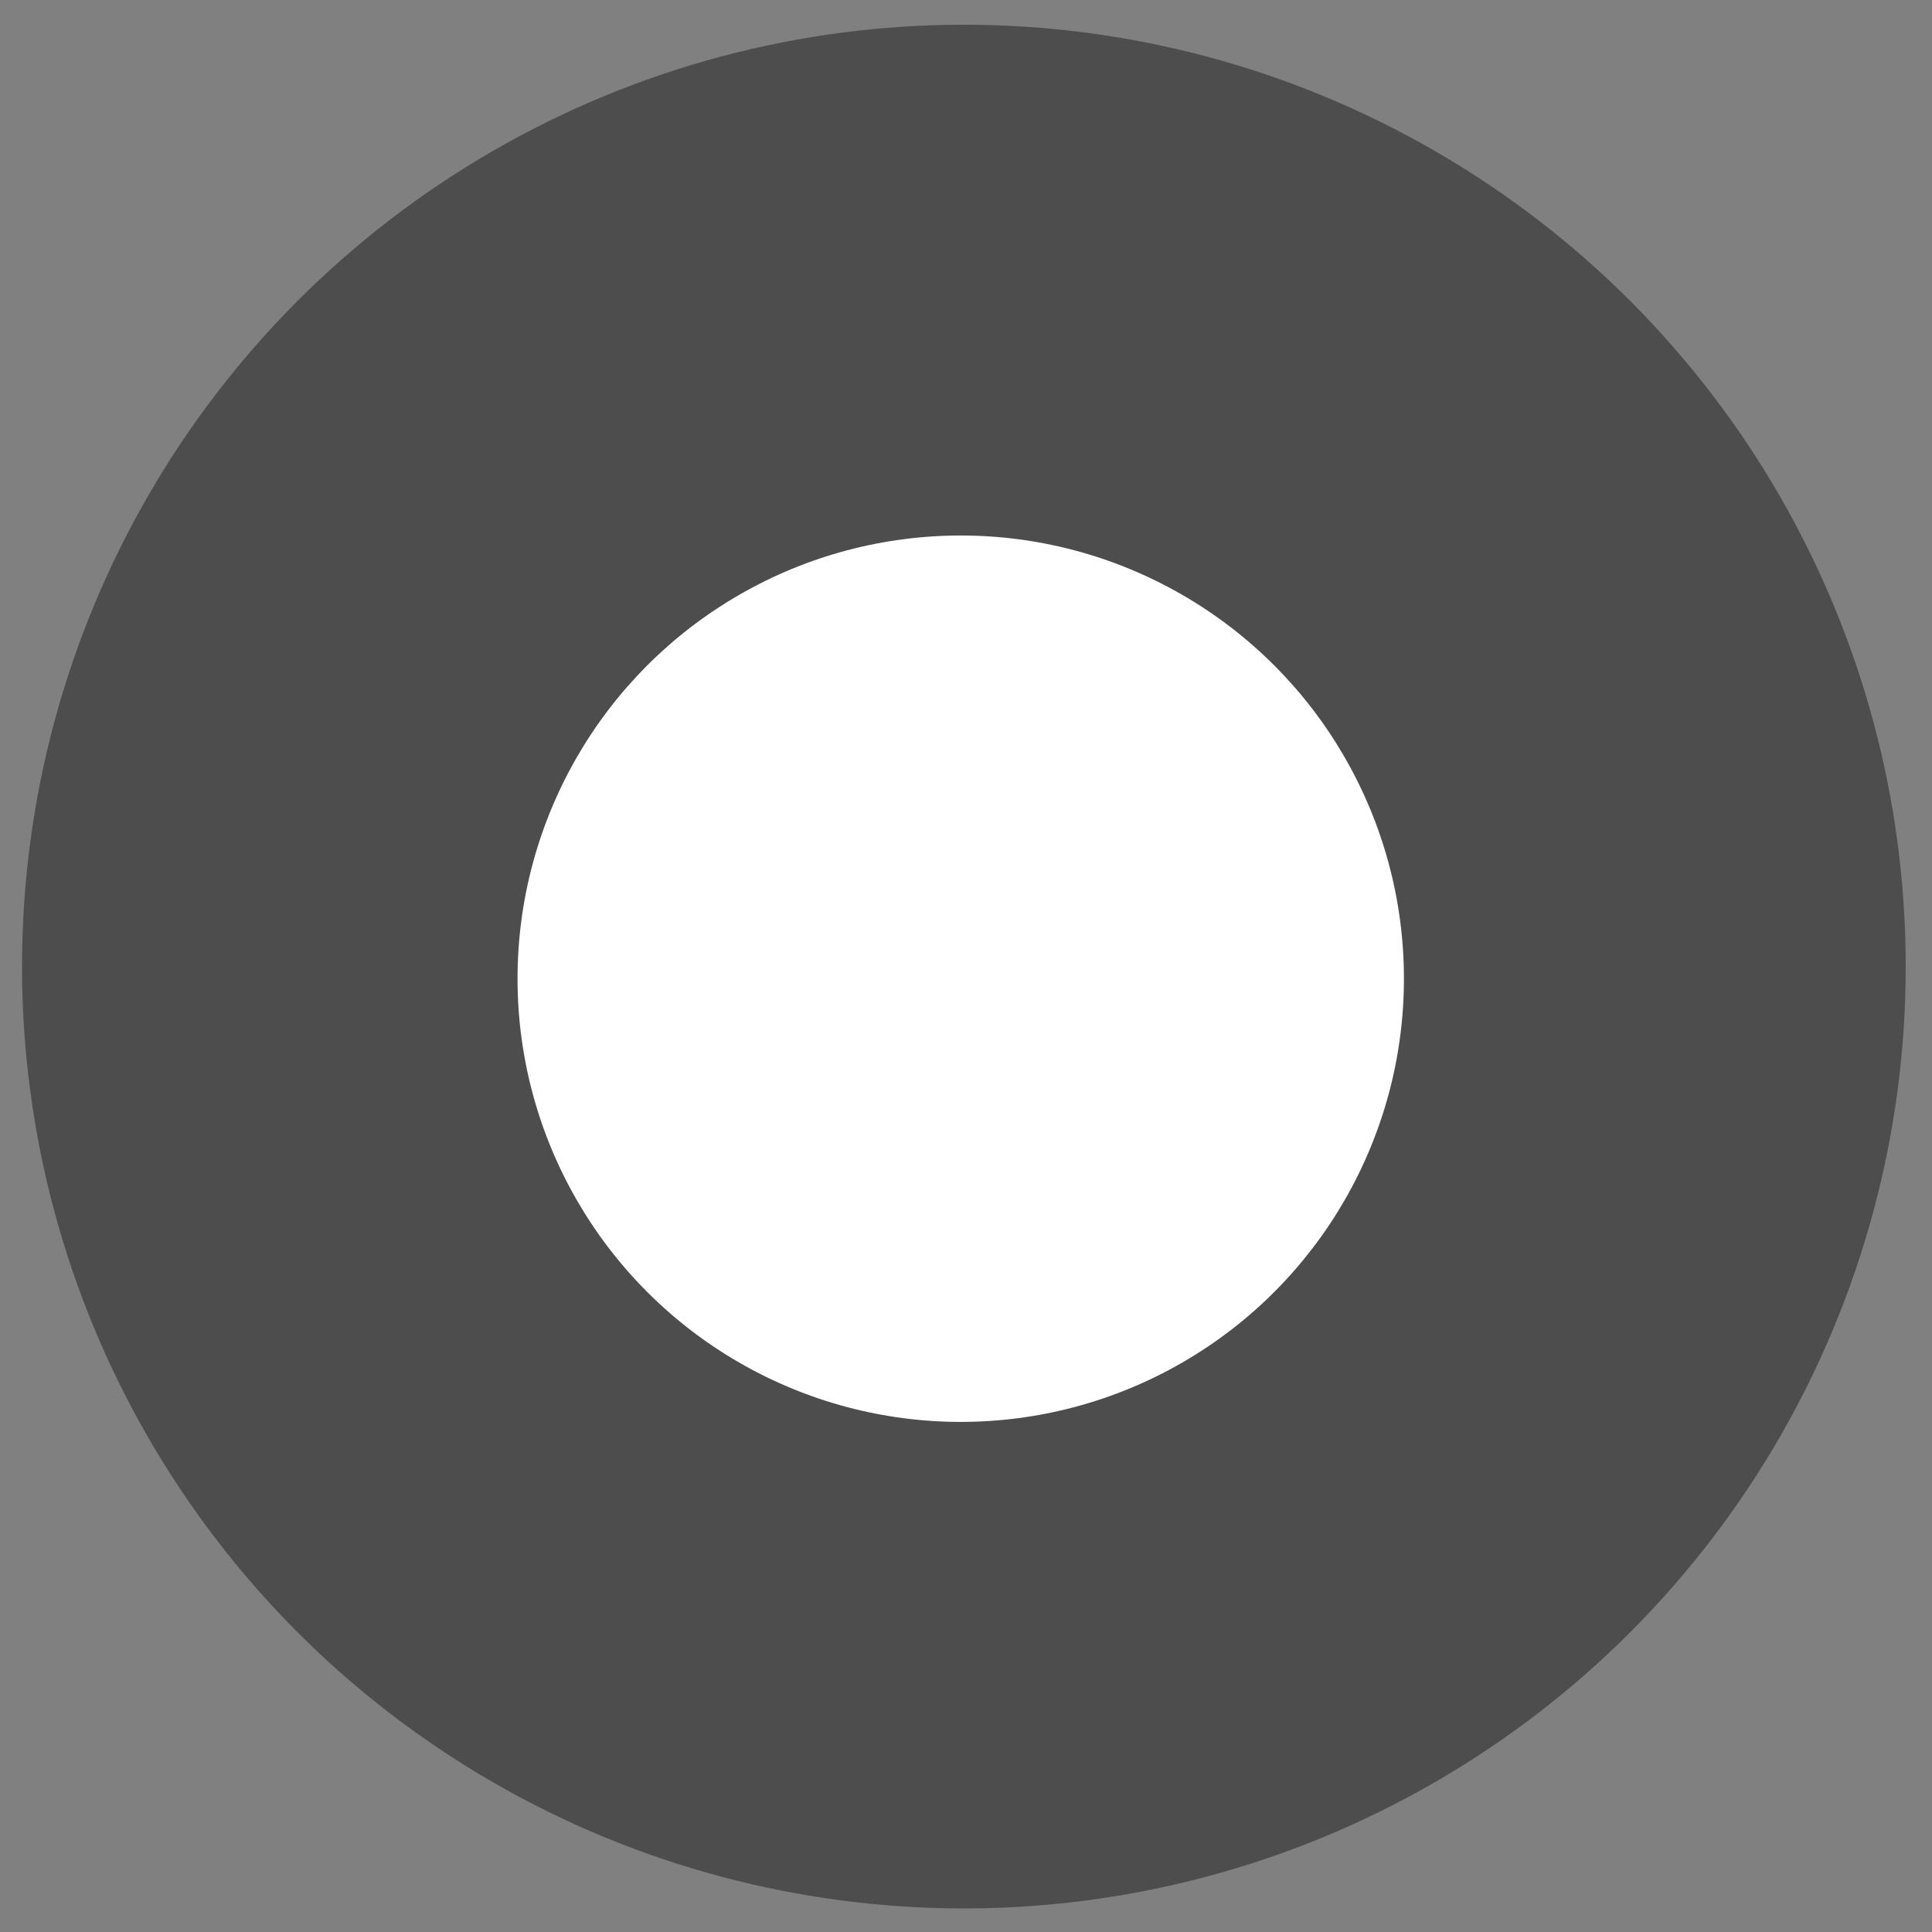<svg height="40" viewBox="0 0 40 40" width="40" xmlns="http://www.w3.org/2000/svg"><rect x="0" y="0" width="40" height="40" fill="#808080" stroke="none"/><g fill-rule="evenodd"><circle cx="19.956" cy="20.012" fill="#4d4d4d" r="19.5" stroke-width="2.294"/><circle cx="19.891" cy="20.263" fill="#fff" r="9.176" stroke-width="3.059"/></g></svg>